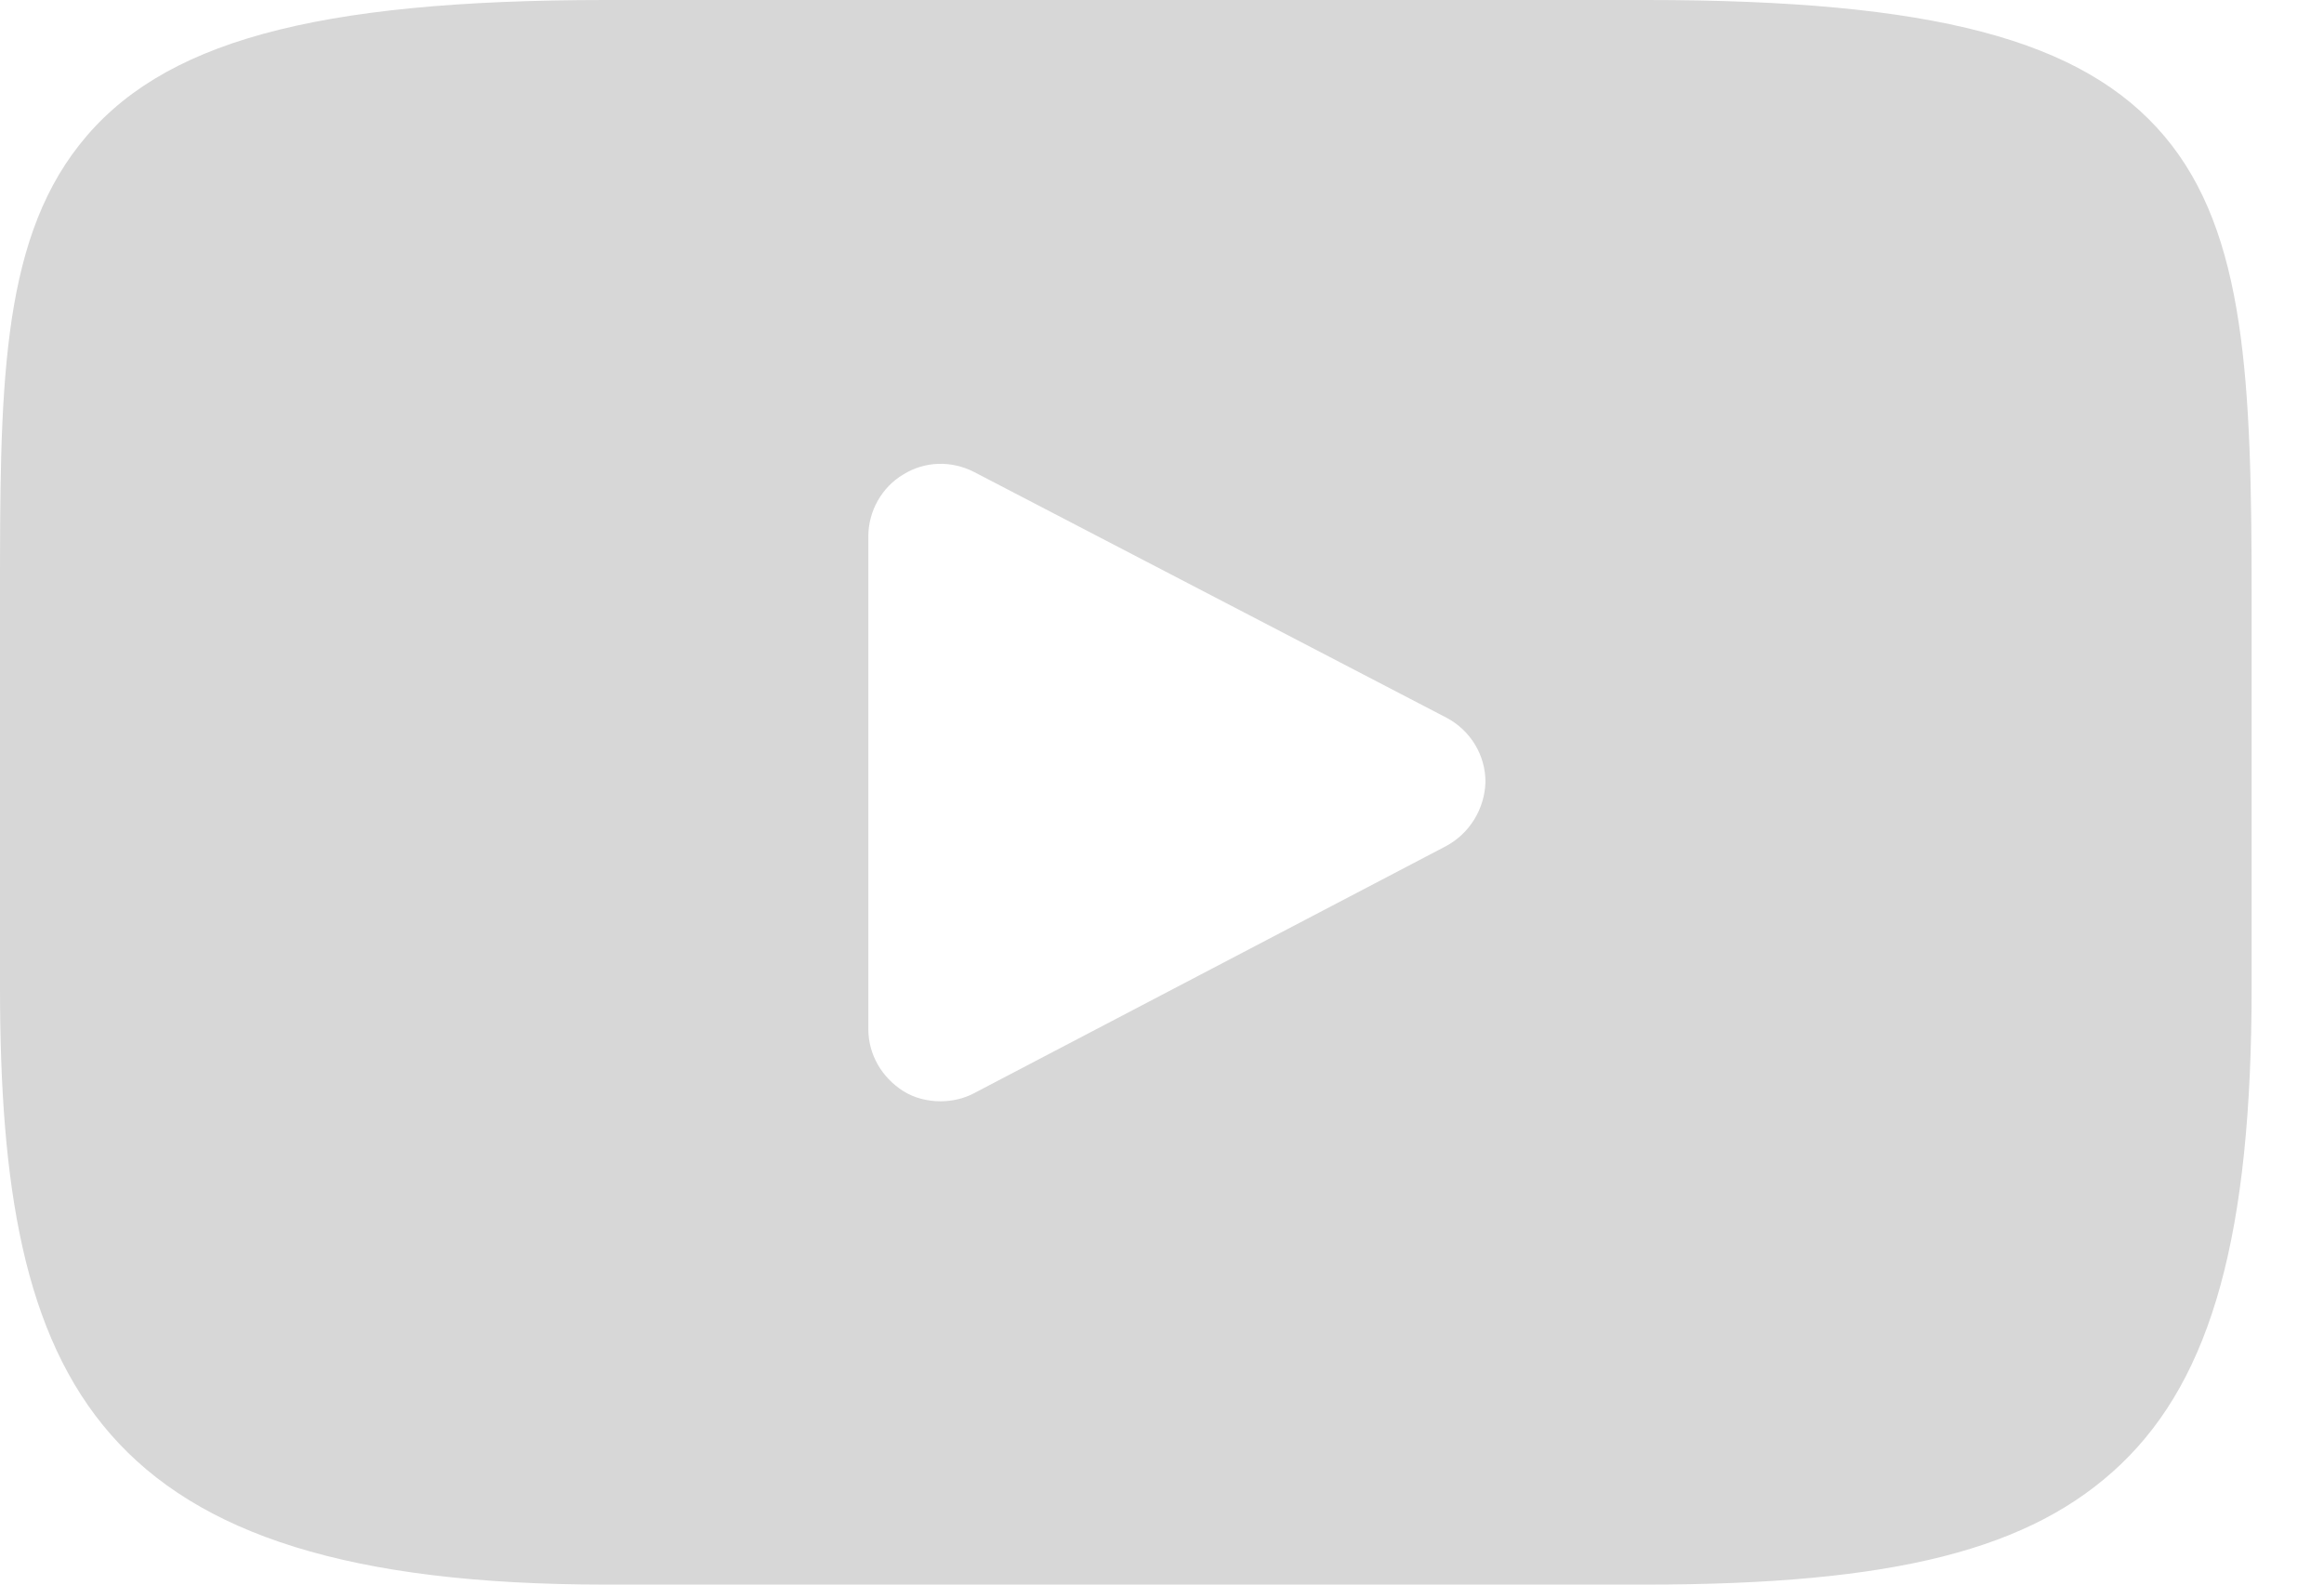 <svg width="22" height="15" viewBox="0 0 22 15" fill="none" xmlns="http://www.w3.org/2000/svg">
<path d="M20.49 1.29C19.718 0.375 18.3 0 15.585 0H5.738C2.963 0 1.515 0.398 0.75 1.373C0 2.325 0 3.72 0 5.655V9.345C0 13.095 0.885 15 5.73 15H15.578C17.933 15 19.23 14.67 20.078 13.86C20.94 13.035 21.315 11.678 21.315 9.345V5.655C21.315 3.615 21.262 2.205 20.49 1.29ZM13.688 8.01L9.218 10.35C9.12 10.402 9.008 10.425 8.903 10.425C8.783 10.425 8.655 10.395 8.55 10.328C8.348 10.2 8.22 9.982 8.22 9.742V5.077C8.22 4.838 8.348 4.612 8.55 4.492C8.753 4.365 9.008 4.357 9.225 4.47L13.695 6.795C13.92 6.915 14.062 7.147 14.062 7.402C14.055 7.657 13.912 7.89 13.688 8.01Z" fill="#D7D7D7"/>
</svg>
